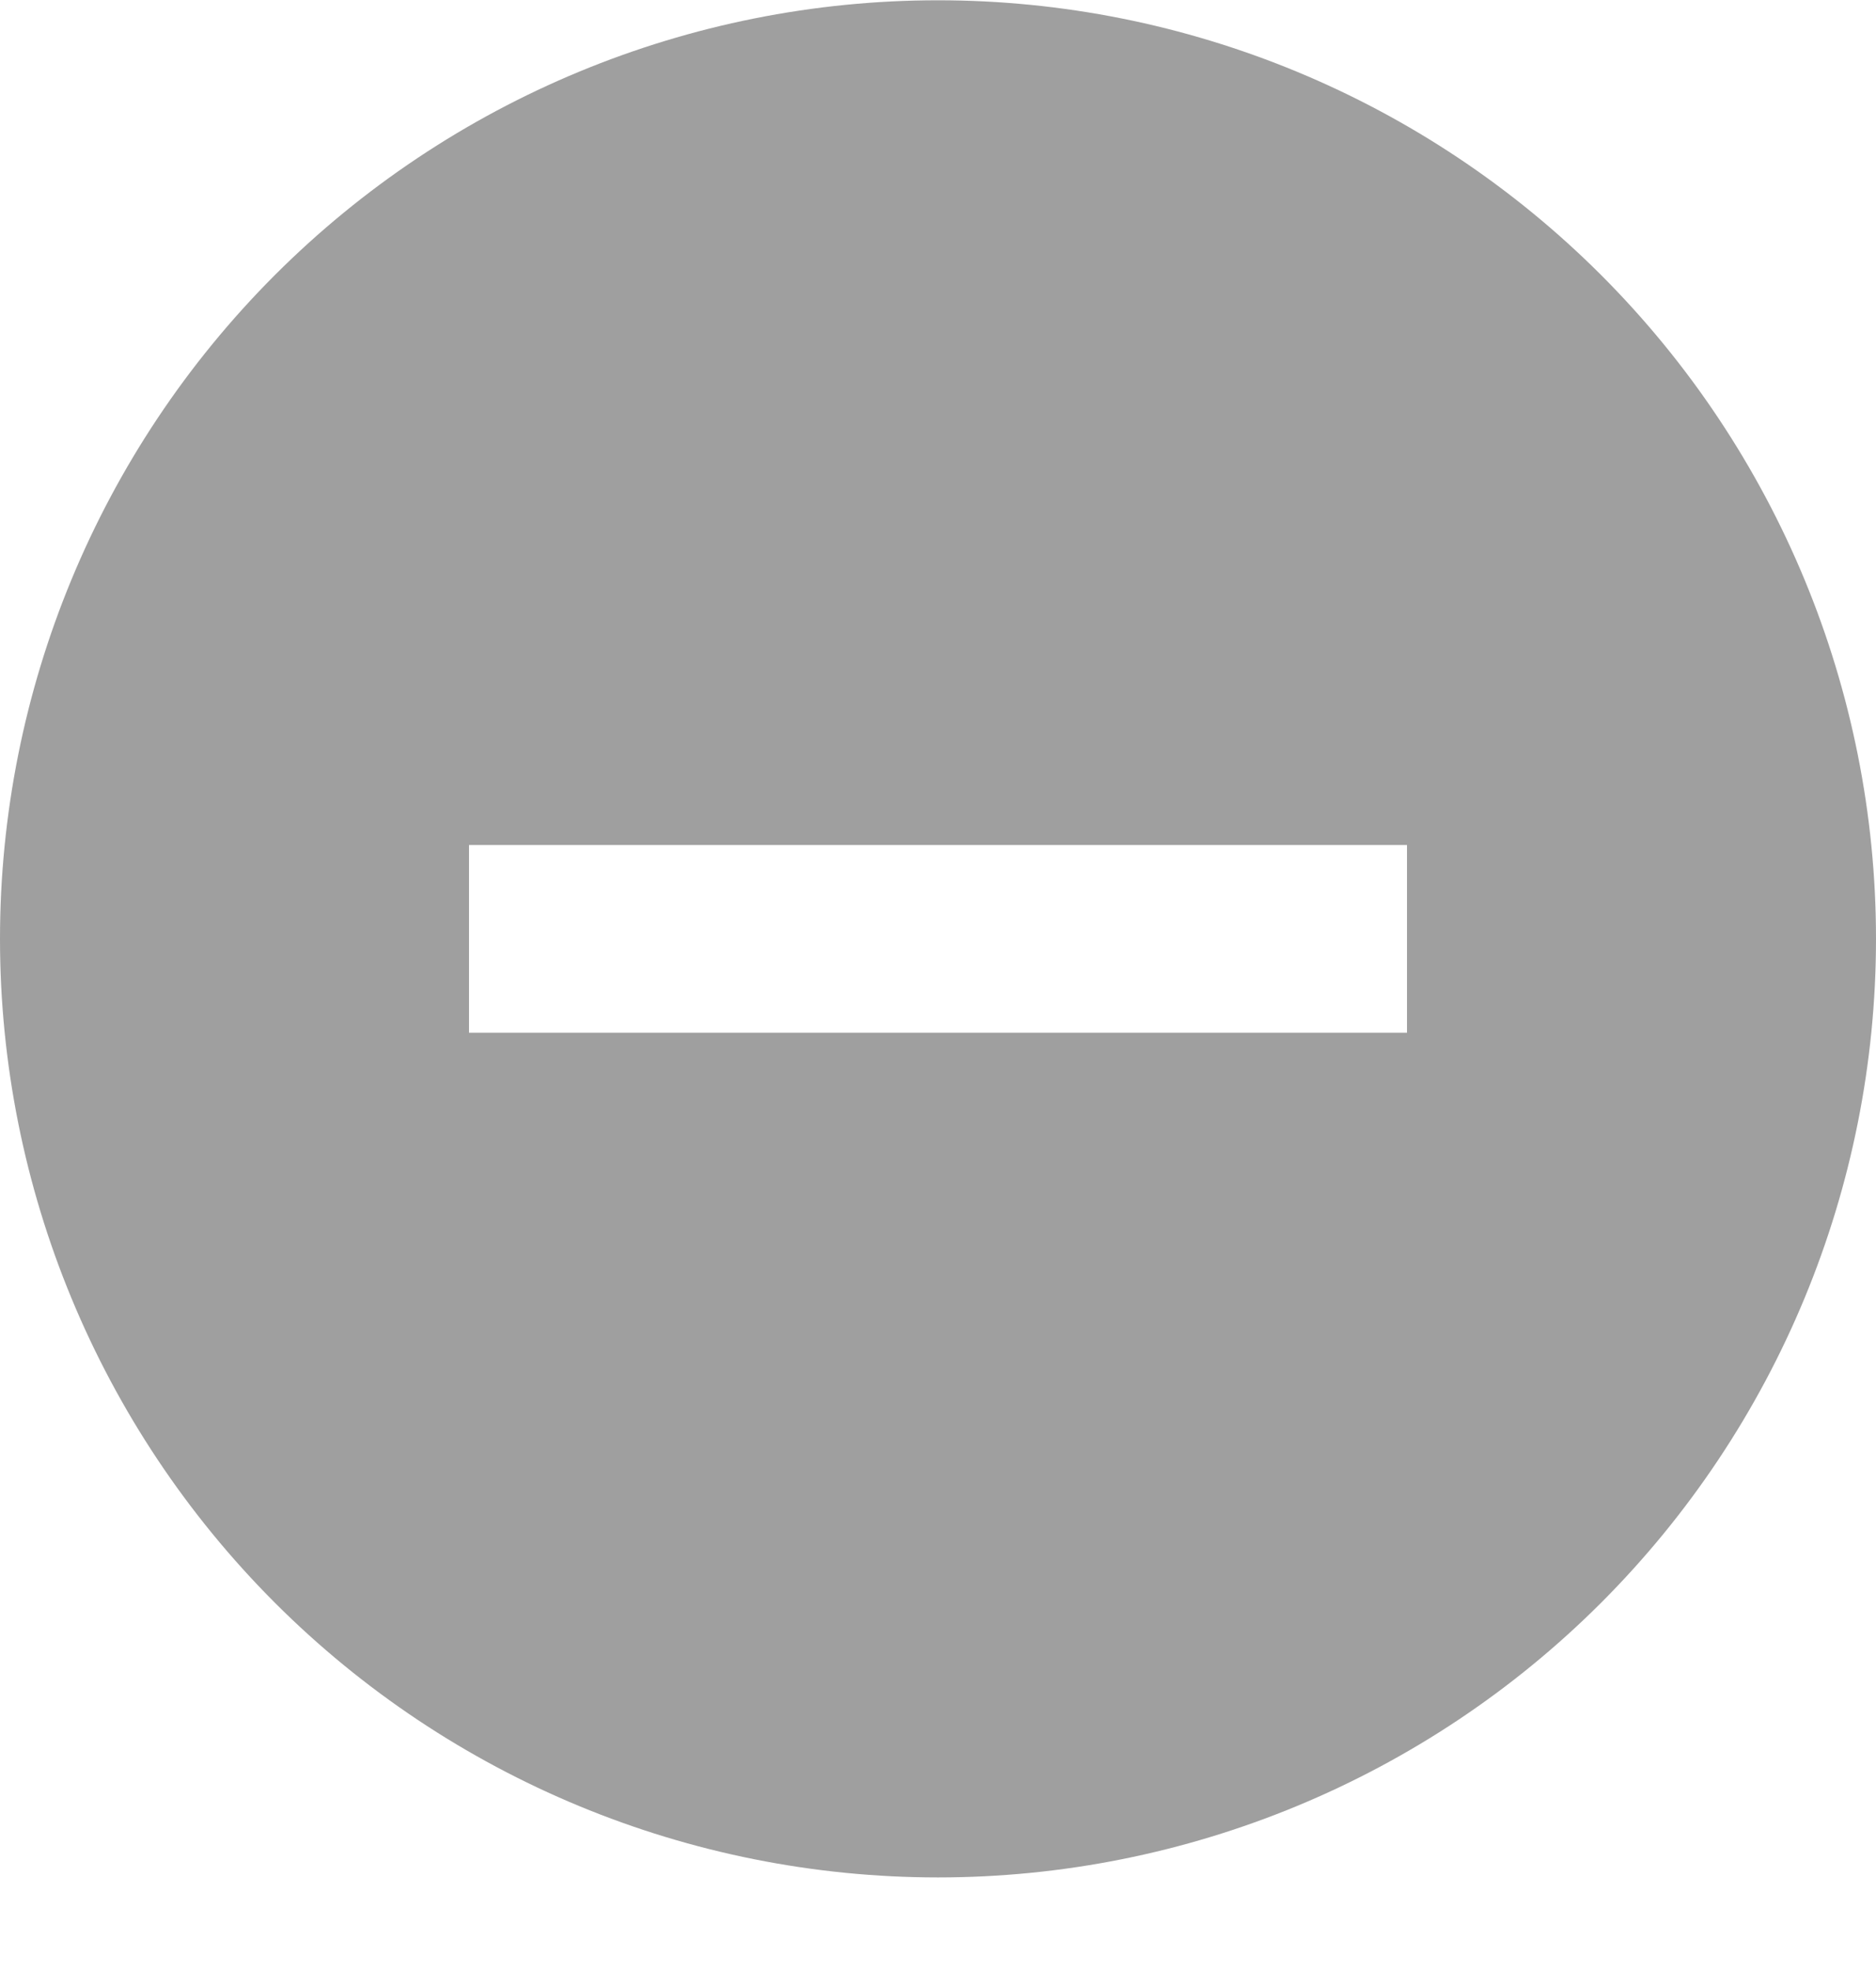 <svg width="20" height="21" viewBox="0 0 20 21" fill="none" xmlns="http://www.w3.org/2000/svg">
<g clip-path="url(#clip0_263_5819)">
<path d="M10 20.003C7.348 20.003 4.804 18.95 2.929 17.075C1.054 15.199 0 12.656 0 10.003C0 7.351 1.054 4.808 2.929 2.932C4.804 1.057 7.348 0.003 10 0.003C12.652 0.003 15.196 1.057 17.071 2.932C18.946 4.808 20 7.351 20 10.003C20 12.656 18.946 15.199 17.071 17.075C15.196 18.95 12.652 20.003 10 20.003ZM15 9.003H5V11.003H15V9.003Z" fill="#9F9F9F"/>
</g>
<defs>
<clipPath id="clip0_263_5819">
<rect width="20" height="20" fill="white" transform="translate(0 0.003)"/>
</clipPath>
</defs>
</svg>
